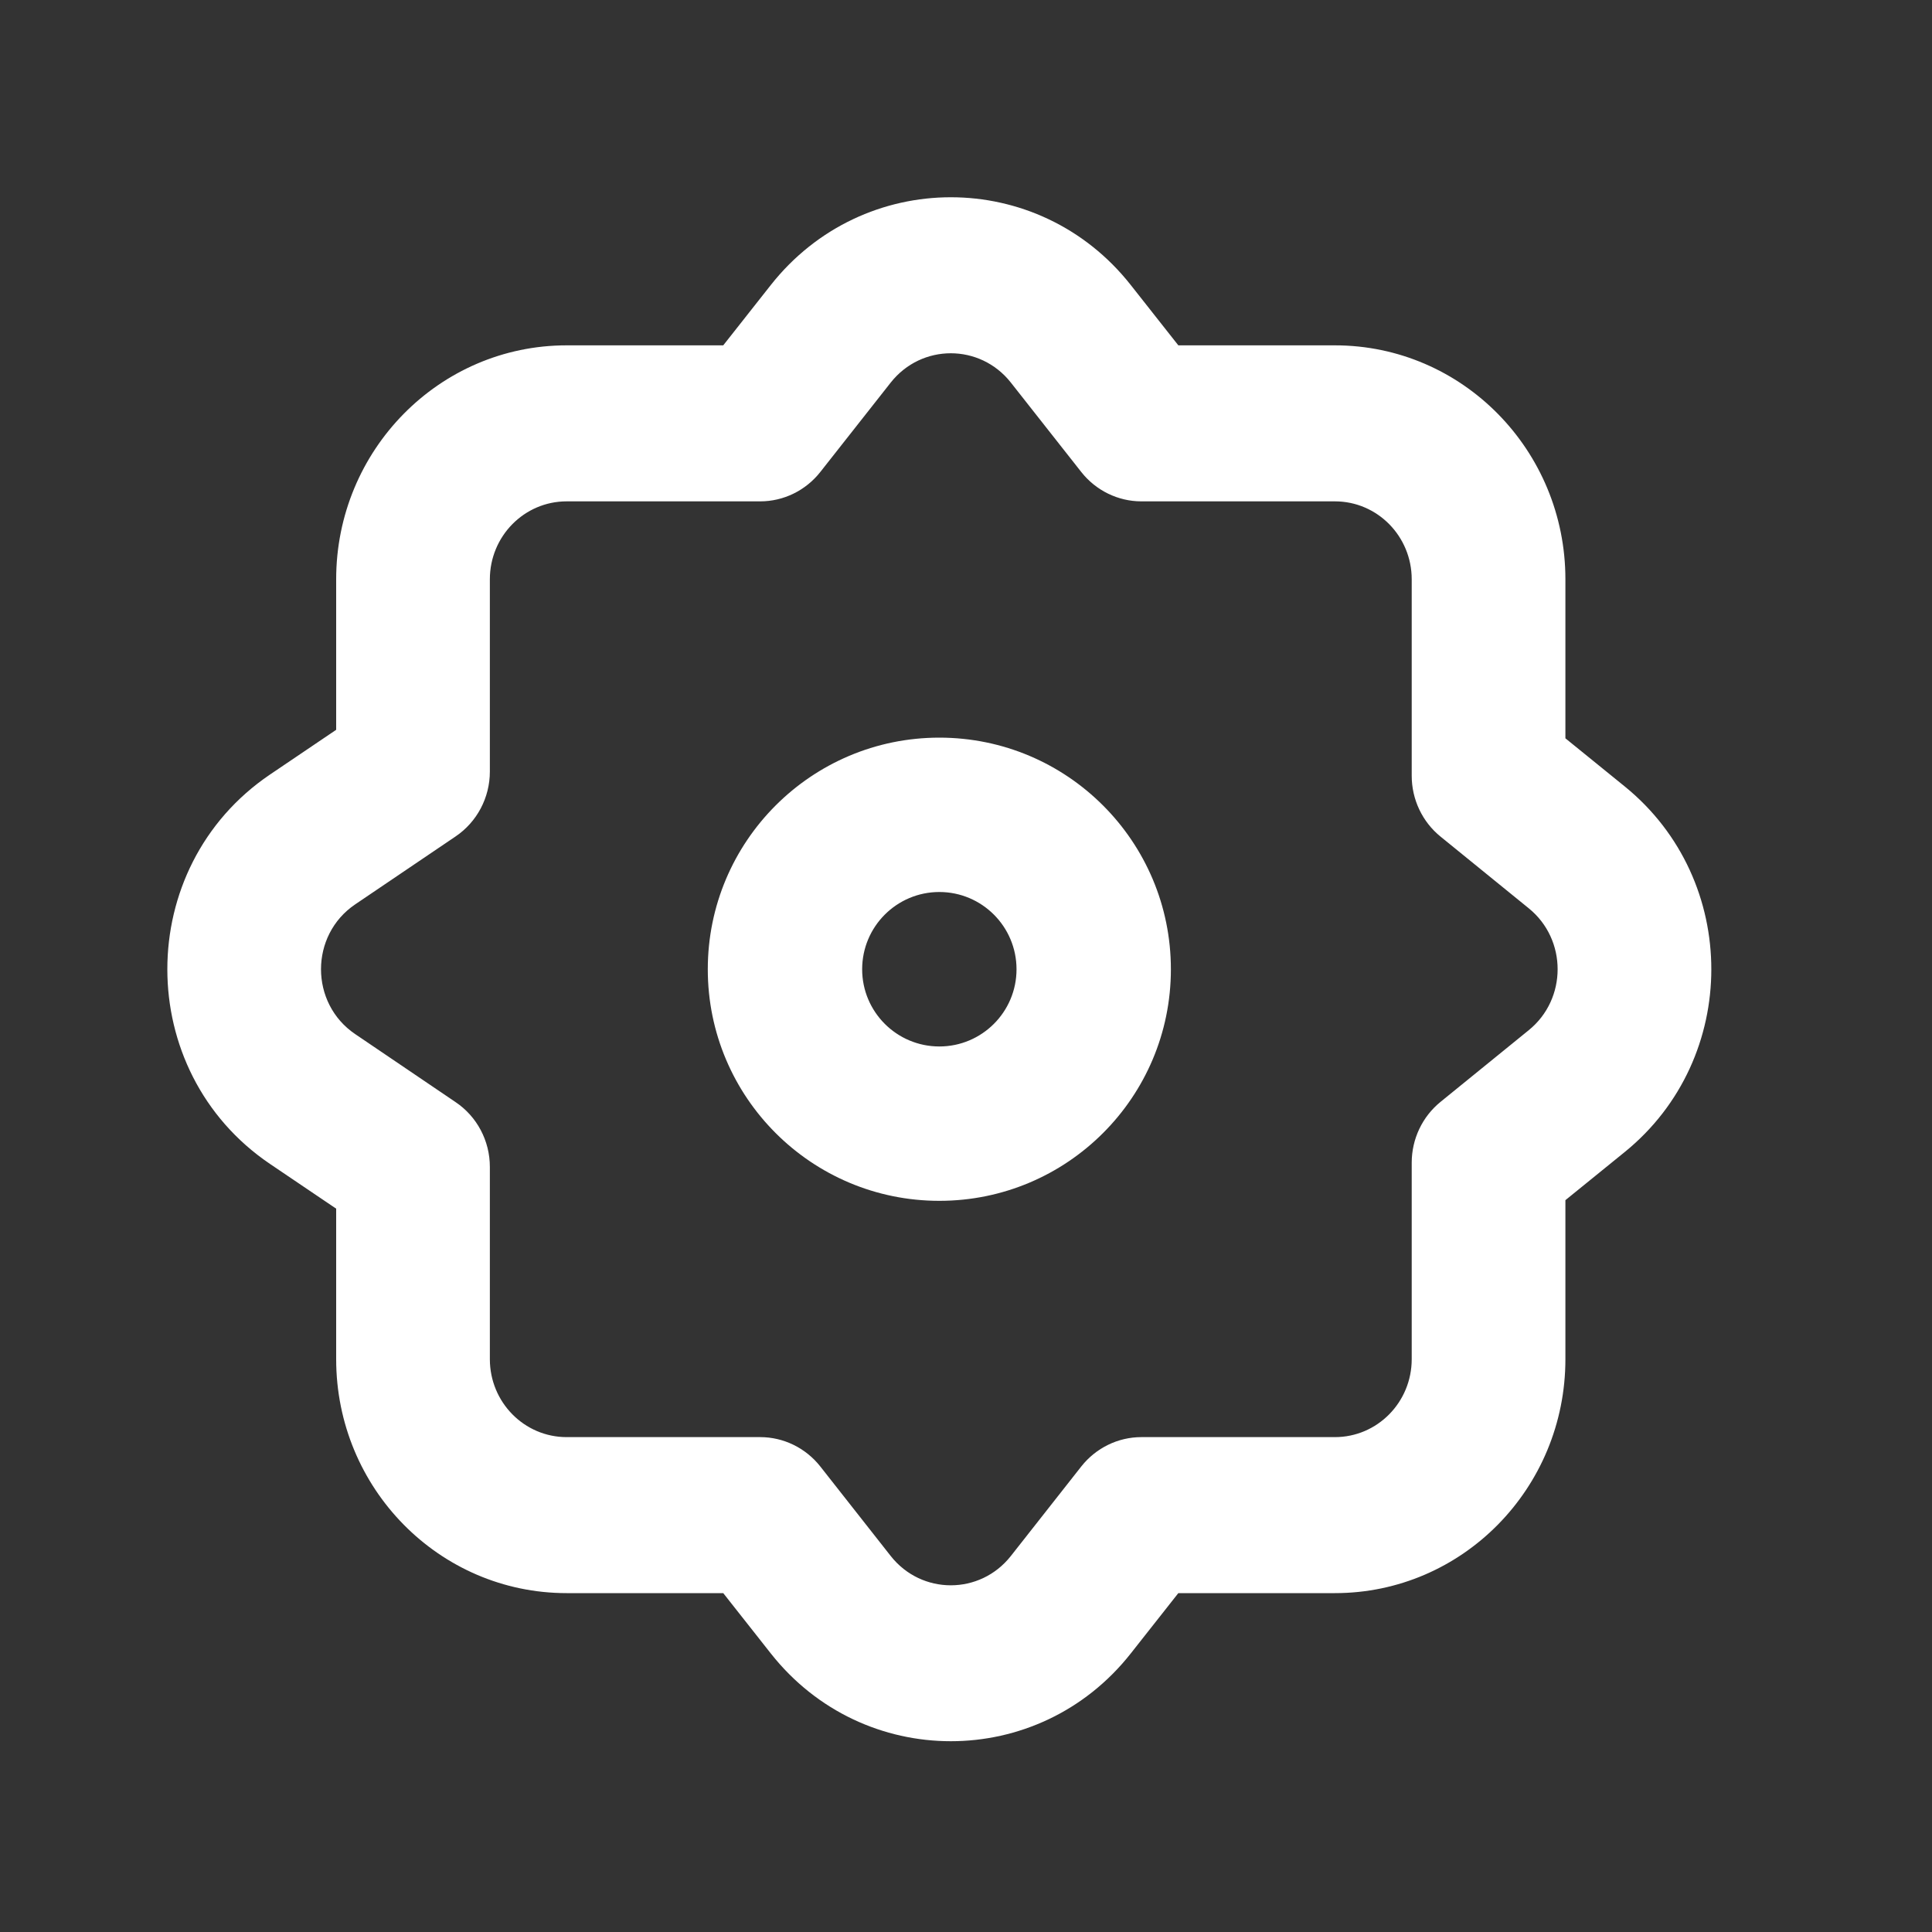 <svg width="20" height="20" viewBox="0 0 20 20" fill="none" xmlns="http://www.w3.org/2000/svg">
<rect x="0" y="0" width="20" height="20" fill="#333333" stroke="none"/>
<path fill-rule="evenodd" clip-rule="evenodd" d="M7.979 2.951L7.487 3.575H5.866C4.548 3.575 3.48 4.66 3.48 5.997V7.555L2.795 8.018C1.378 8.977 1.378 11.09 2.795 12.049L3.48 12.512V14.07C3.48 15.408 4.548 16.492 5.866 16.492H7.487L7.979 17.116C8.935 18.328 10.751 18.328 11.706 17.116L12.198 16.492H13.819C15.137 16.492 16.205 15.408 16.205 14.07V12.424L16.82 11.925C18.014 10.955 18.014 9.112 16.82 8.142L16.205 7.643V5.997C16.205 4.66 15.137 3.575 13.819 3.575H12.198L11.706 2.951C10.751 1.739 8.935 1.739 7.979 2.951ZM7.87 5.19C8.111 5.19 8.34 5.078 8.491 4.887L9.221 3.96C9.54 3.556 10.145 3.556 10.464 3.96L11.194 4.887C11.345 5.078 11.574 5.19 11.815 5.19H13.819C14.258 5.19 14.614 5.551 14.614 5.997V8.031C14.614 8.276 14.724 8.508 14.913 8.661L15.826 9.403C16.224 9.726 16.224 10.341 15.826 10.664L14.913 11.406C14.724 11.559 14.614 11.791 14.614 12.036V14.07C14.614 14.516 14.258 14.877 13.819 14.877H11.815C11.574 14.877 11.345 14.989 11.194 15.18L10.464 16.108C10.145 16.512 9.54 16.512 9.221 16.108L8.491 15.18C8.34 14.989 8.111 14.877 7.87 14.877H5.866C5.427 14.877 5.071 14.516 5.071 14.07V12.08C5.071 11.81 4.938 11.558 4.716 11.409L3.677 10.705C3.205 10.386 3.205 9.681 3.677 9.362L4.716 8.659C4.938 8.509 5.071 8.257 5.071 7.987V5.997C5.071 5.551 5.427 5.19 5.866 5.19H7.87ZM9.724 9.234C10.165 9.234 10.523 9.592 10.523 10.034C10.523 10.475 10.165 10.833 9.724 10.833C9.283 10.833 8.925 10.475 8.925 10.034C8.925 9.592 9.283 9.234 9.724 9.234ZM7.327 10.034C7.327 11.358 8.4 12.431 9.724 12.431C11.048 12.431 12.121 11.358 12.121 10.034C12.121 8.71 11.048 7.636 9.724 7.636C8.4 7.636 7.327 8.71 7.327 10.034Z" fill="white"/>
</svg>
